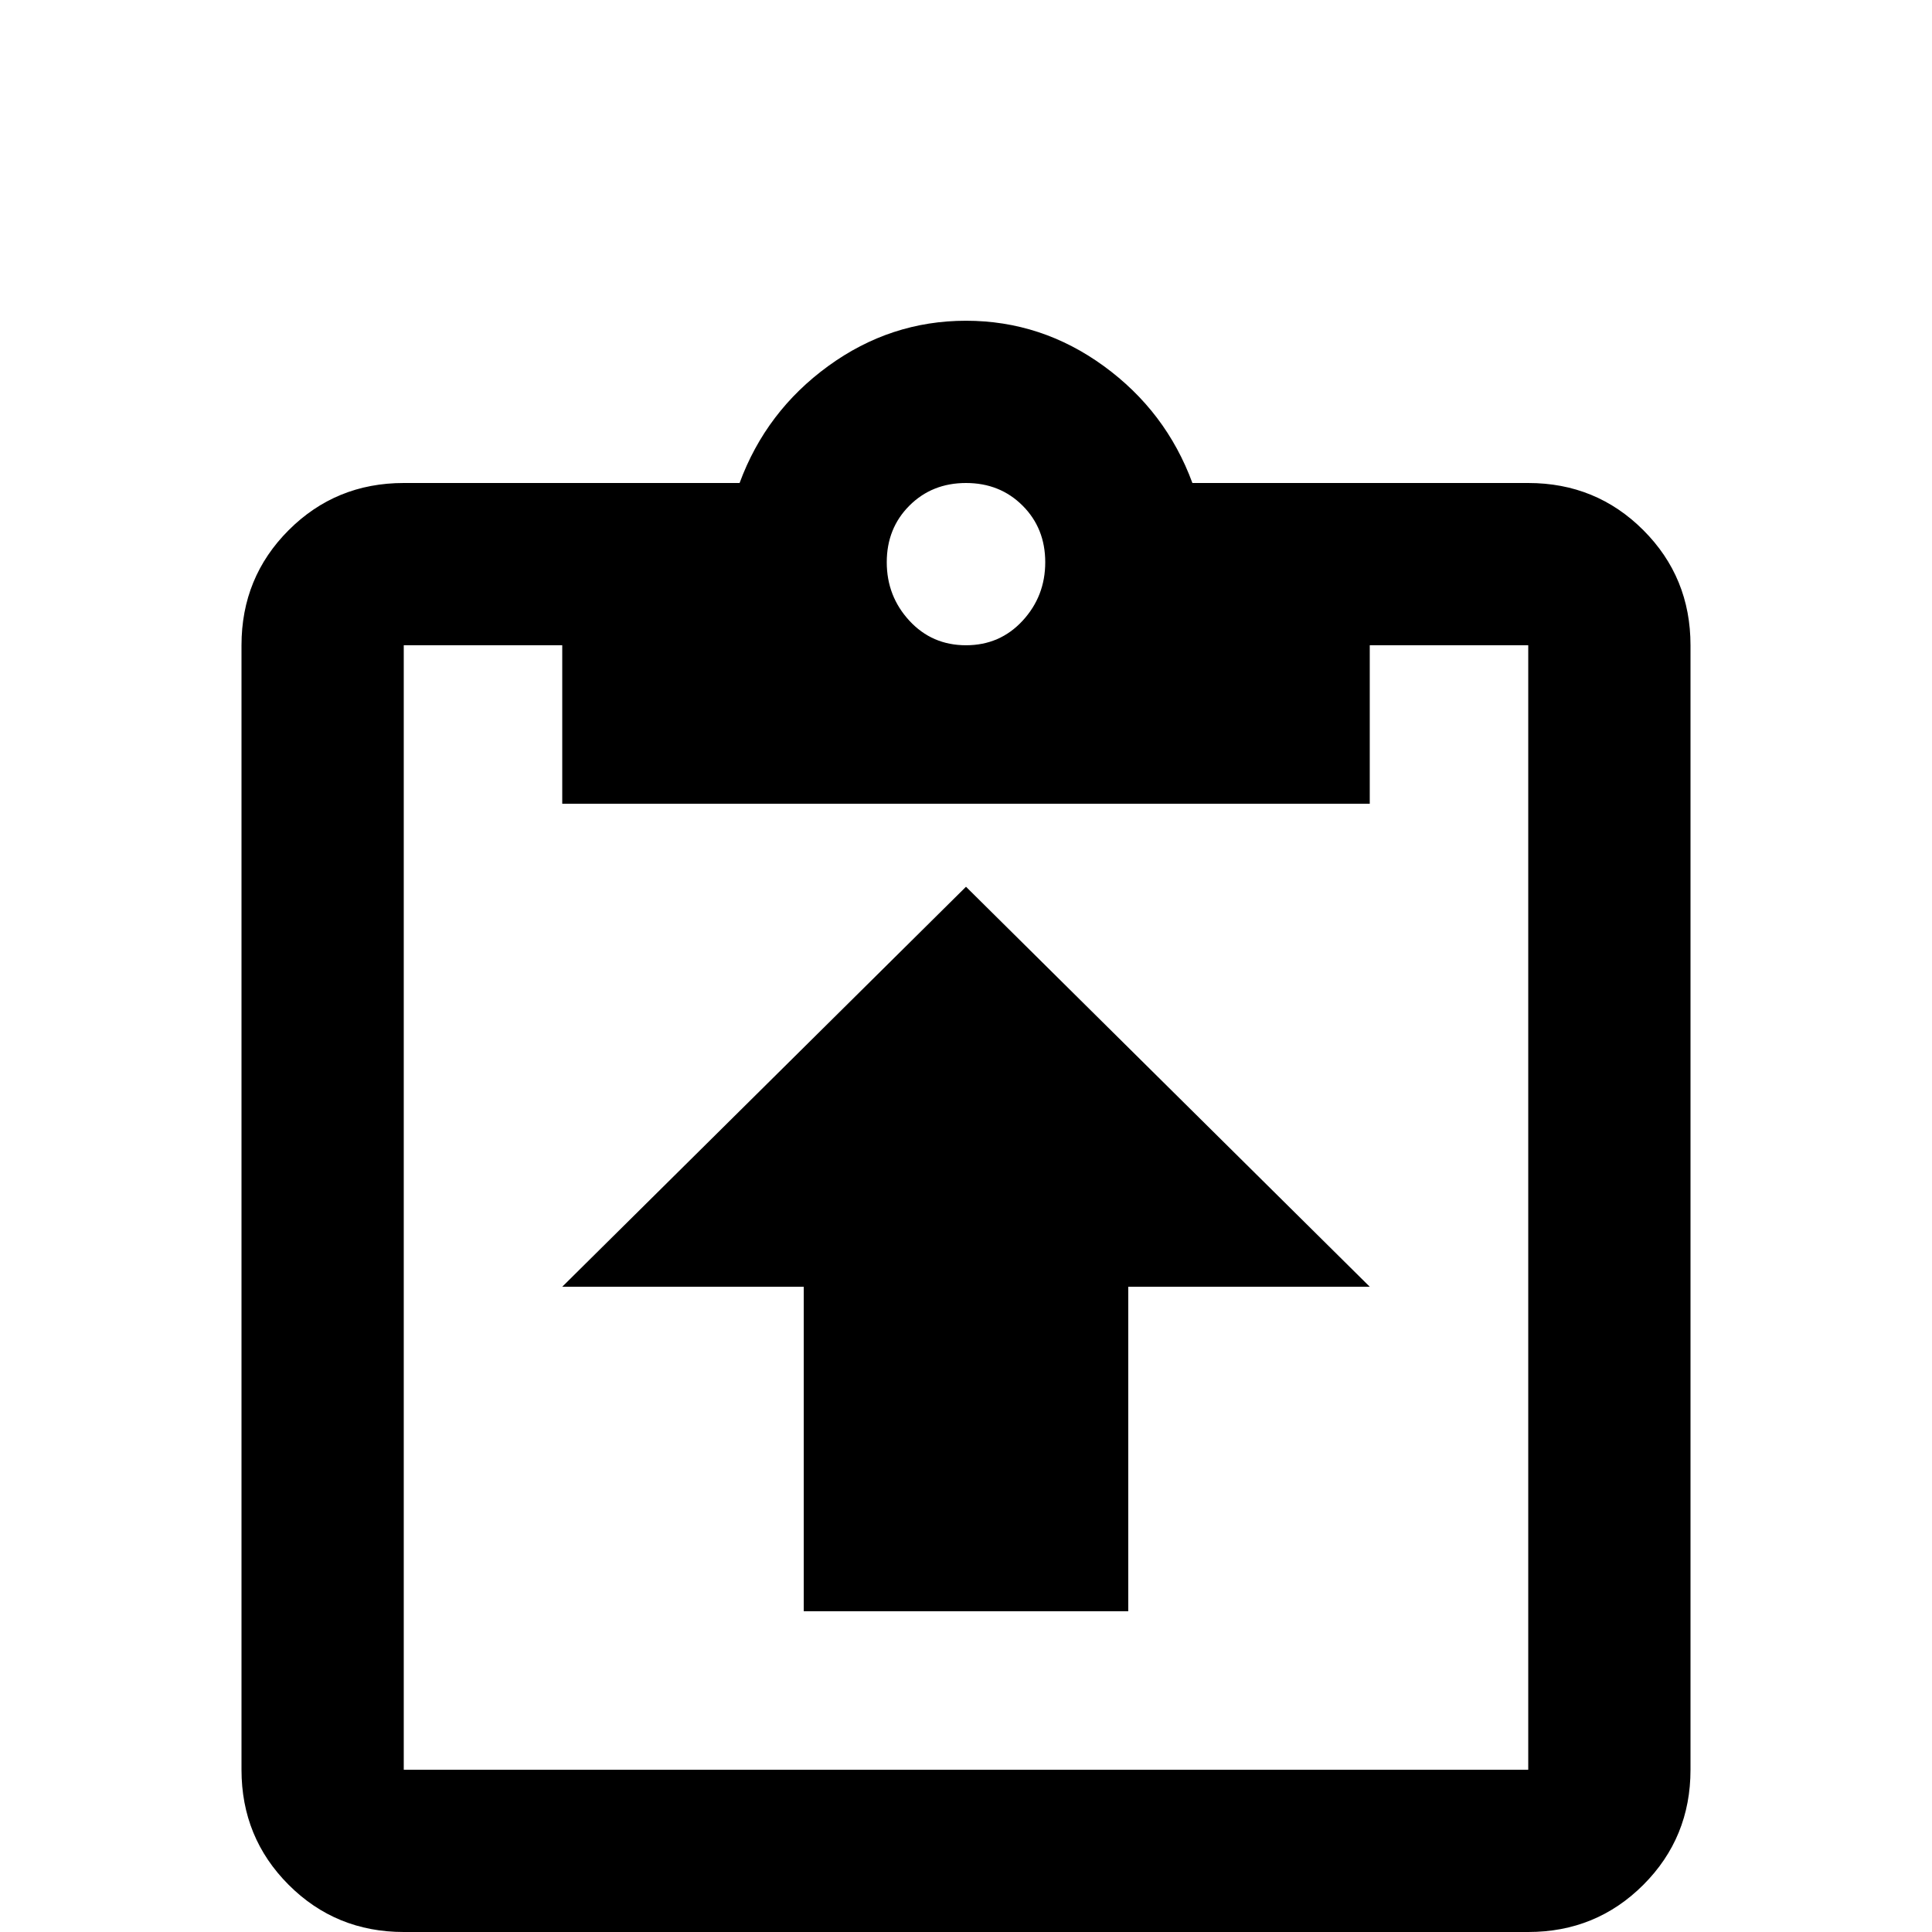 <svg xmlns="http://www.w3.org/2000/svg" viewBox="0 -512 512 512">
	<path fill="#000000" d="M256 -277L363 -171H299V-85H213V-171H149ZM405 -384Q423 -384 435.5 -371.5Q448 -359 448 -341V-43Q448 -25 435.5 -12.5Q423 0 405 0H107Q89 0 76.5 -12.5Q64 -25 64 -43V-341Q64 -359 76.5 -371.5Q89 -384 107 -384H196Q203 -403 219.5 -415Q236 -427 256 -427Q276 -427 292.5 -415Q309 -403 316 -384ZM256 -384Q247 -384 241 -378Q235 -372 235 -363Q235 -354 241 -347.5Q247 -341 256 -341Q265 -341 271 -347.5Q277 -354 277 -363Q277 -372 271 -378Q265 -384 256 -384ZM149 -299V-341H107V-43H405V-341H363V-299Z"/>
</svg>